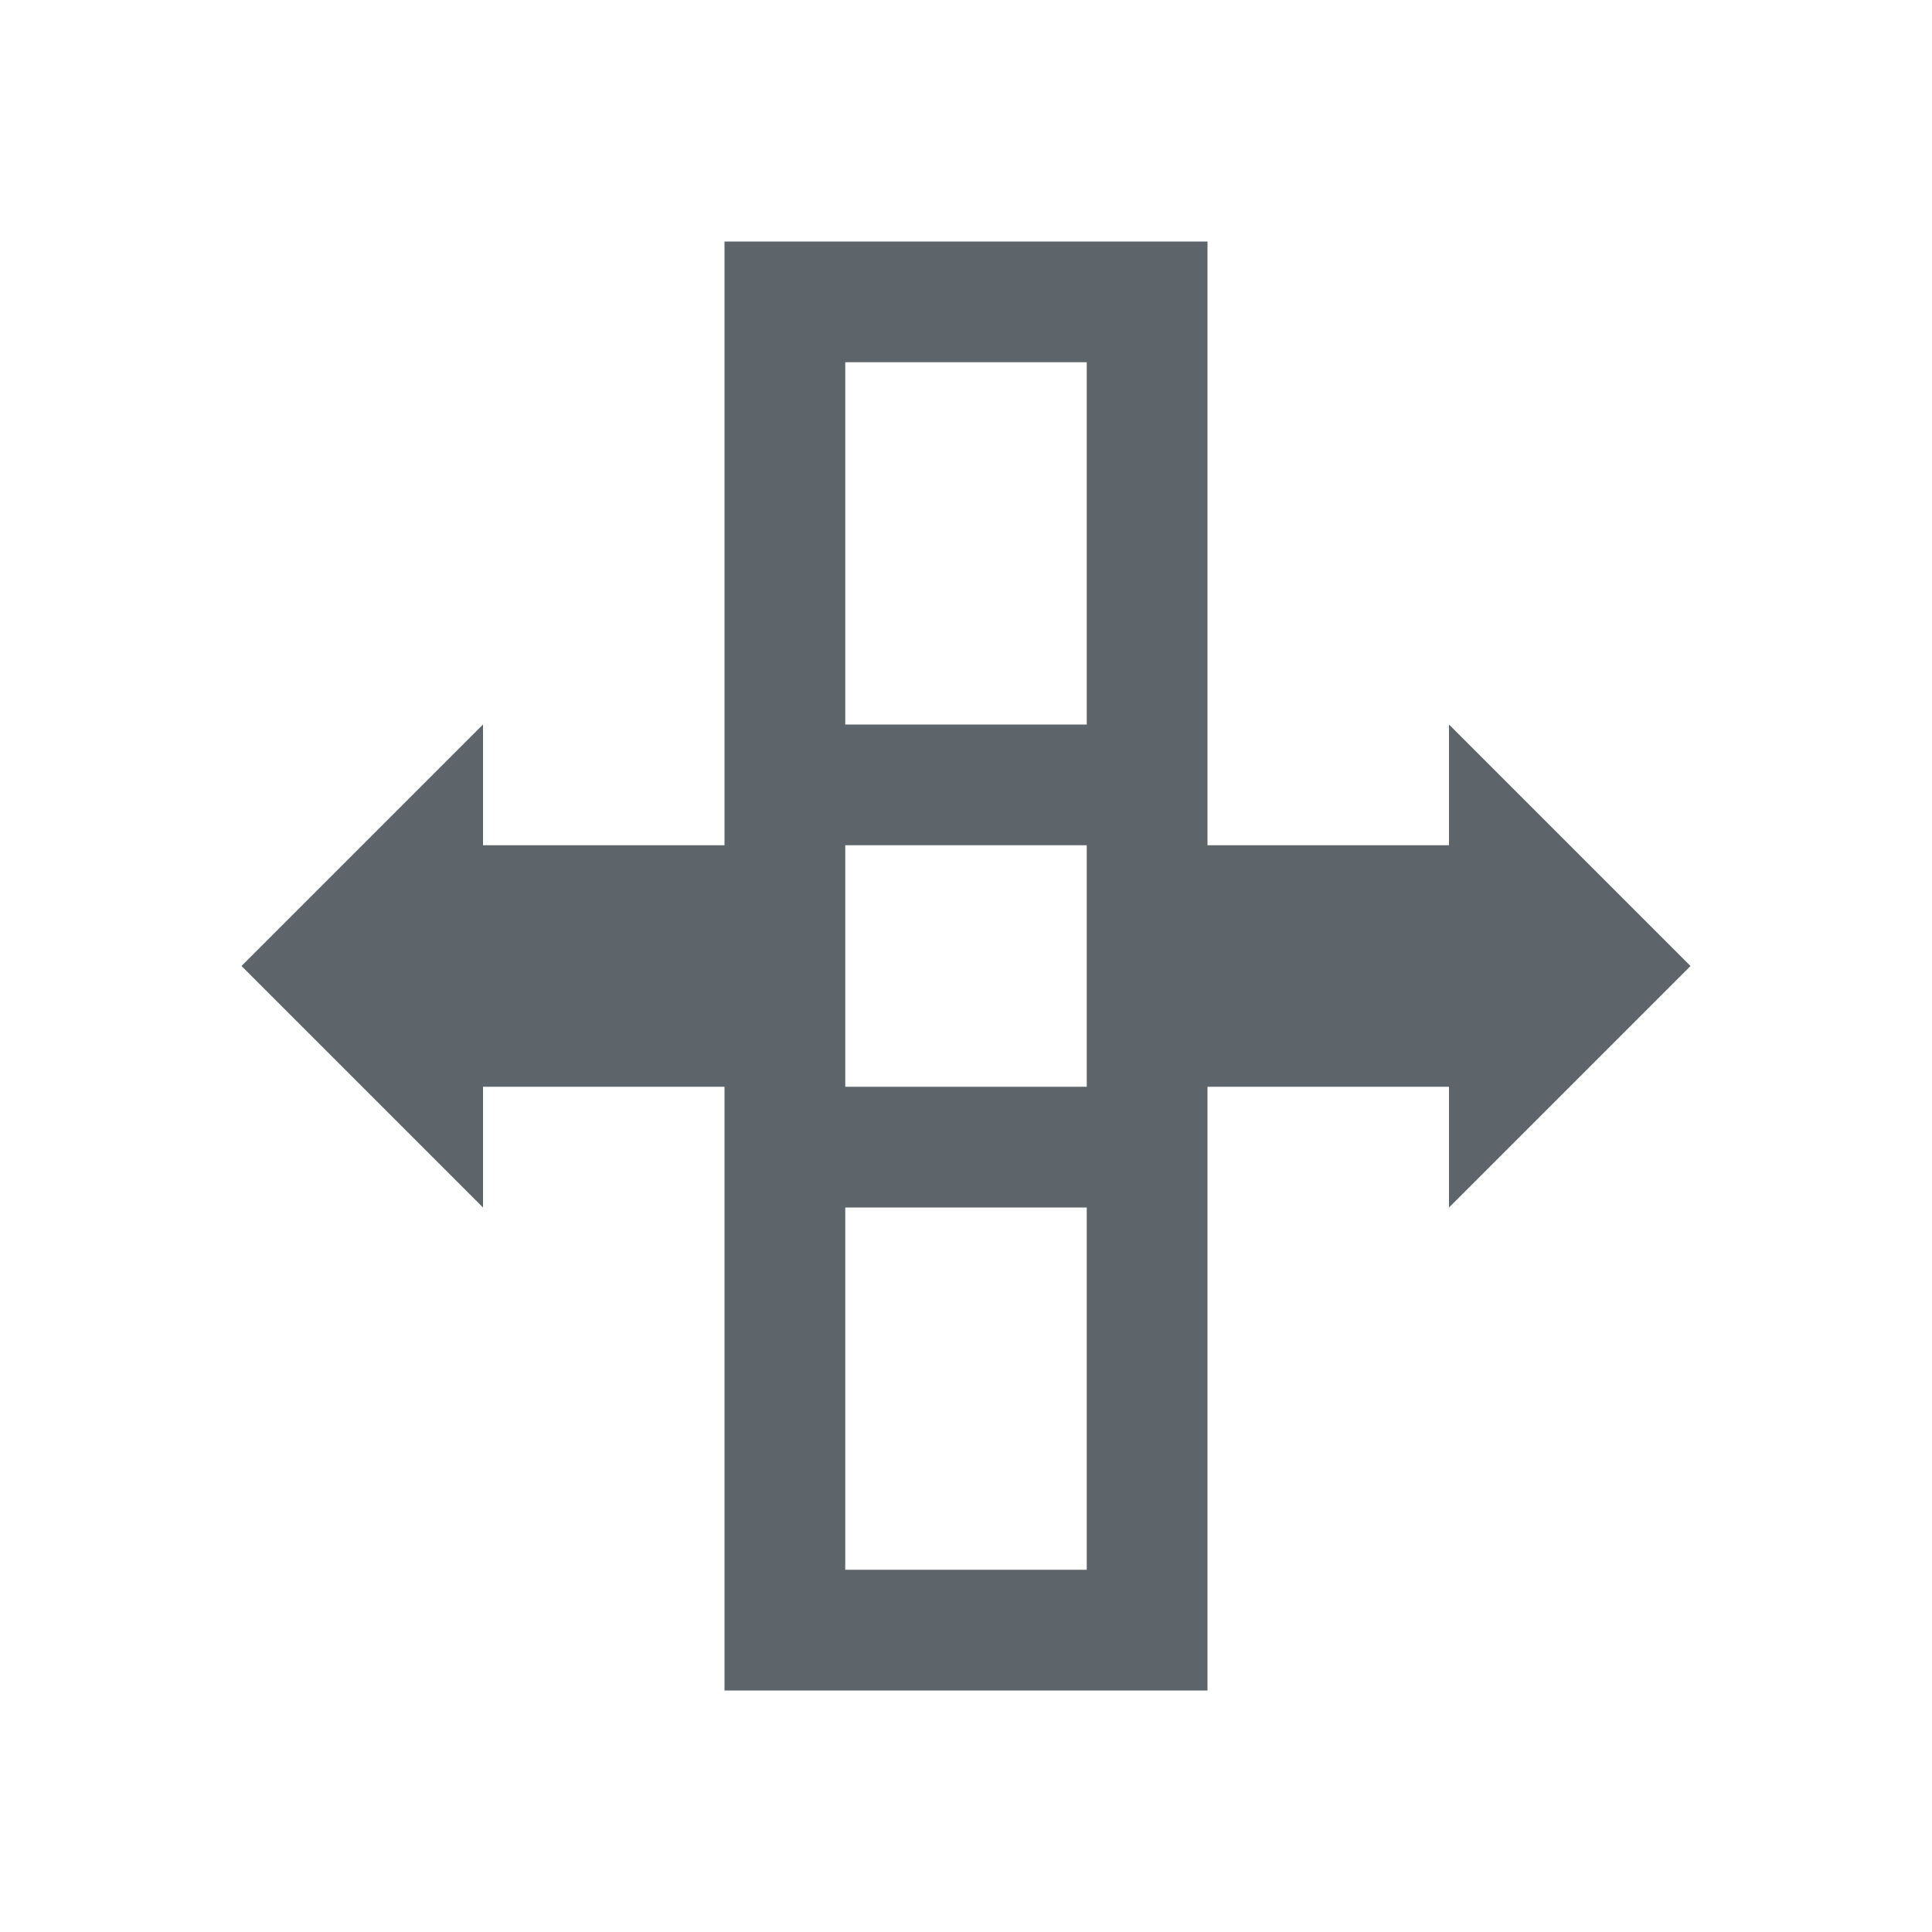 <svg xmlns="http://www.w3.org/2000/svg" viewBox="0 0 16 16"><path d="M6 2v5H4V6L2 8l2 2V9h2v5h4V9h2v1l2-2-2-2v1h-2V2H6zm1 1h2v3H7V3zm0 4h2v2H7V7zm0 3h2v3H7v-3z" fill="currentColor" color="#5d656b"/></svg>